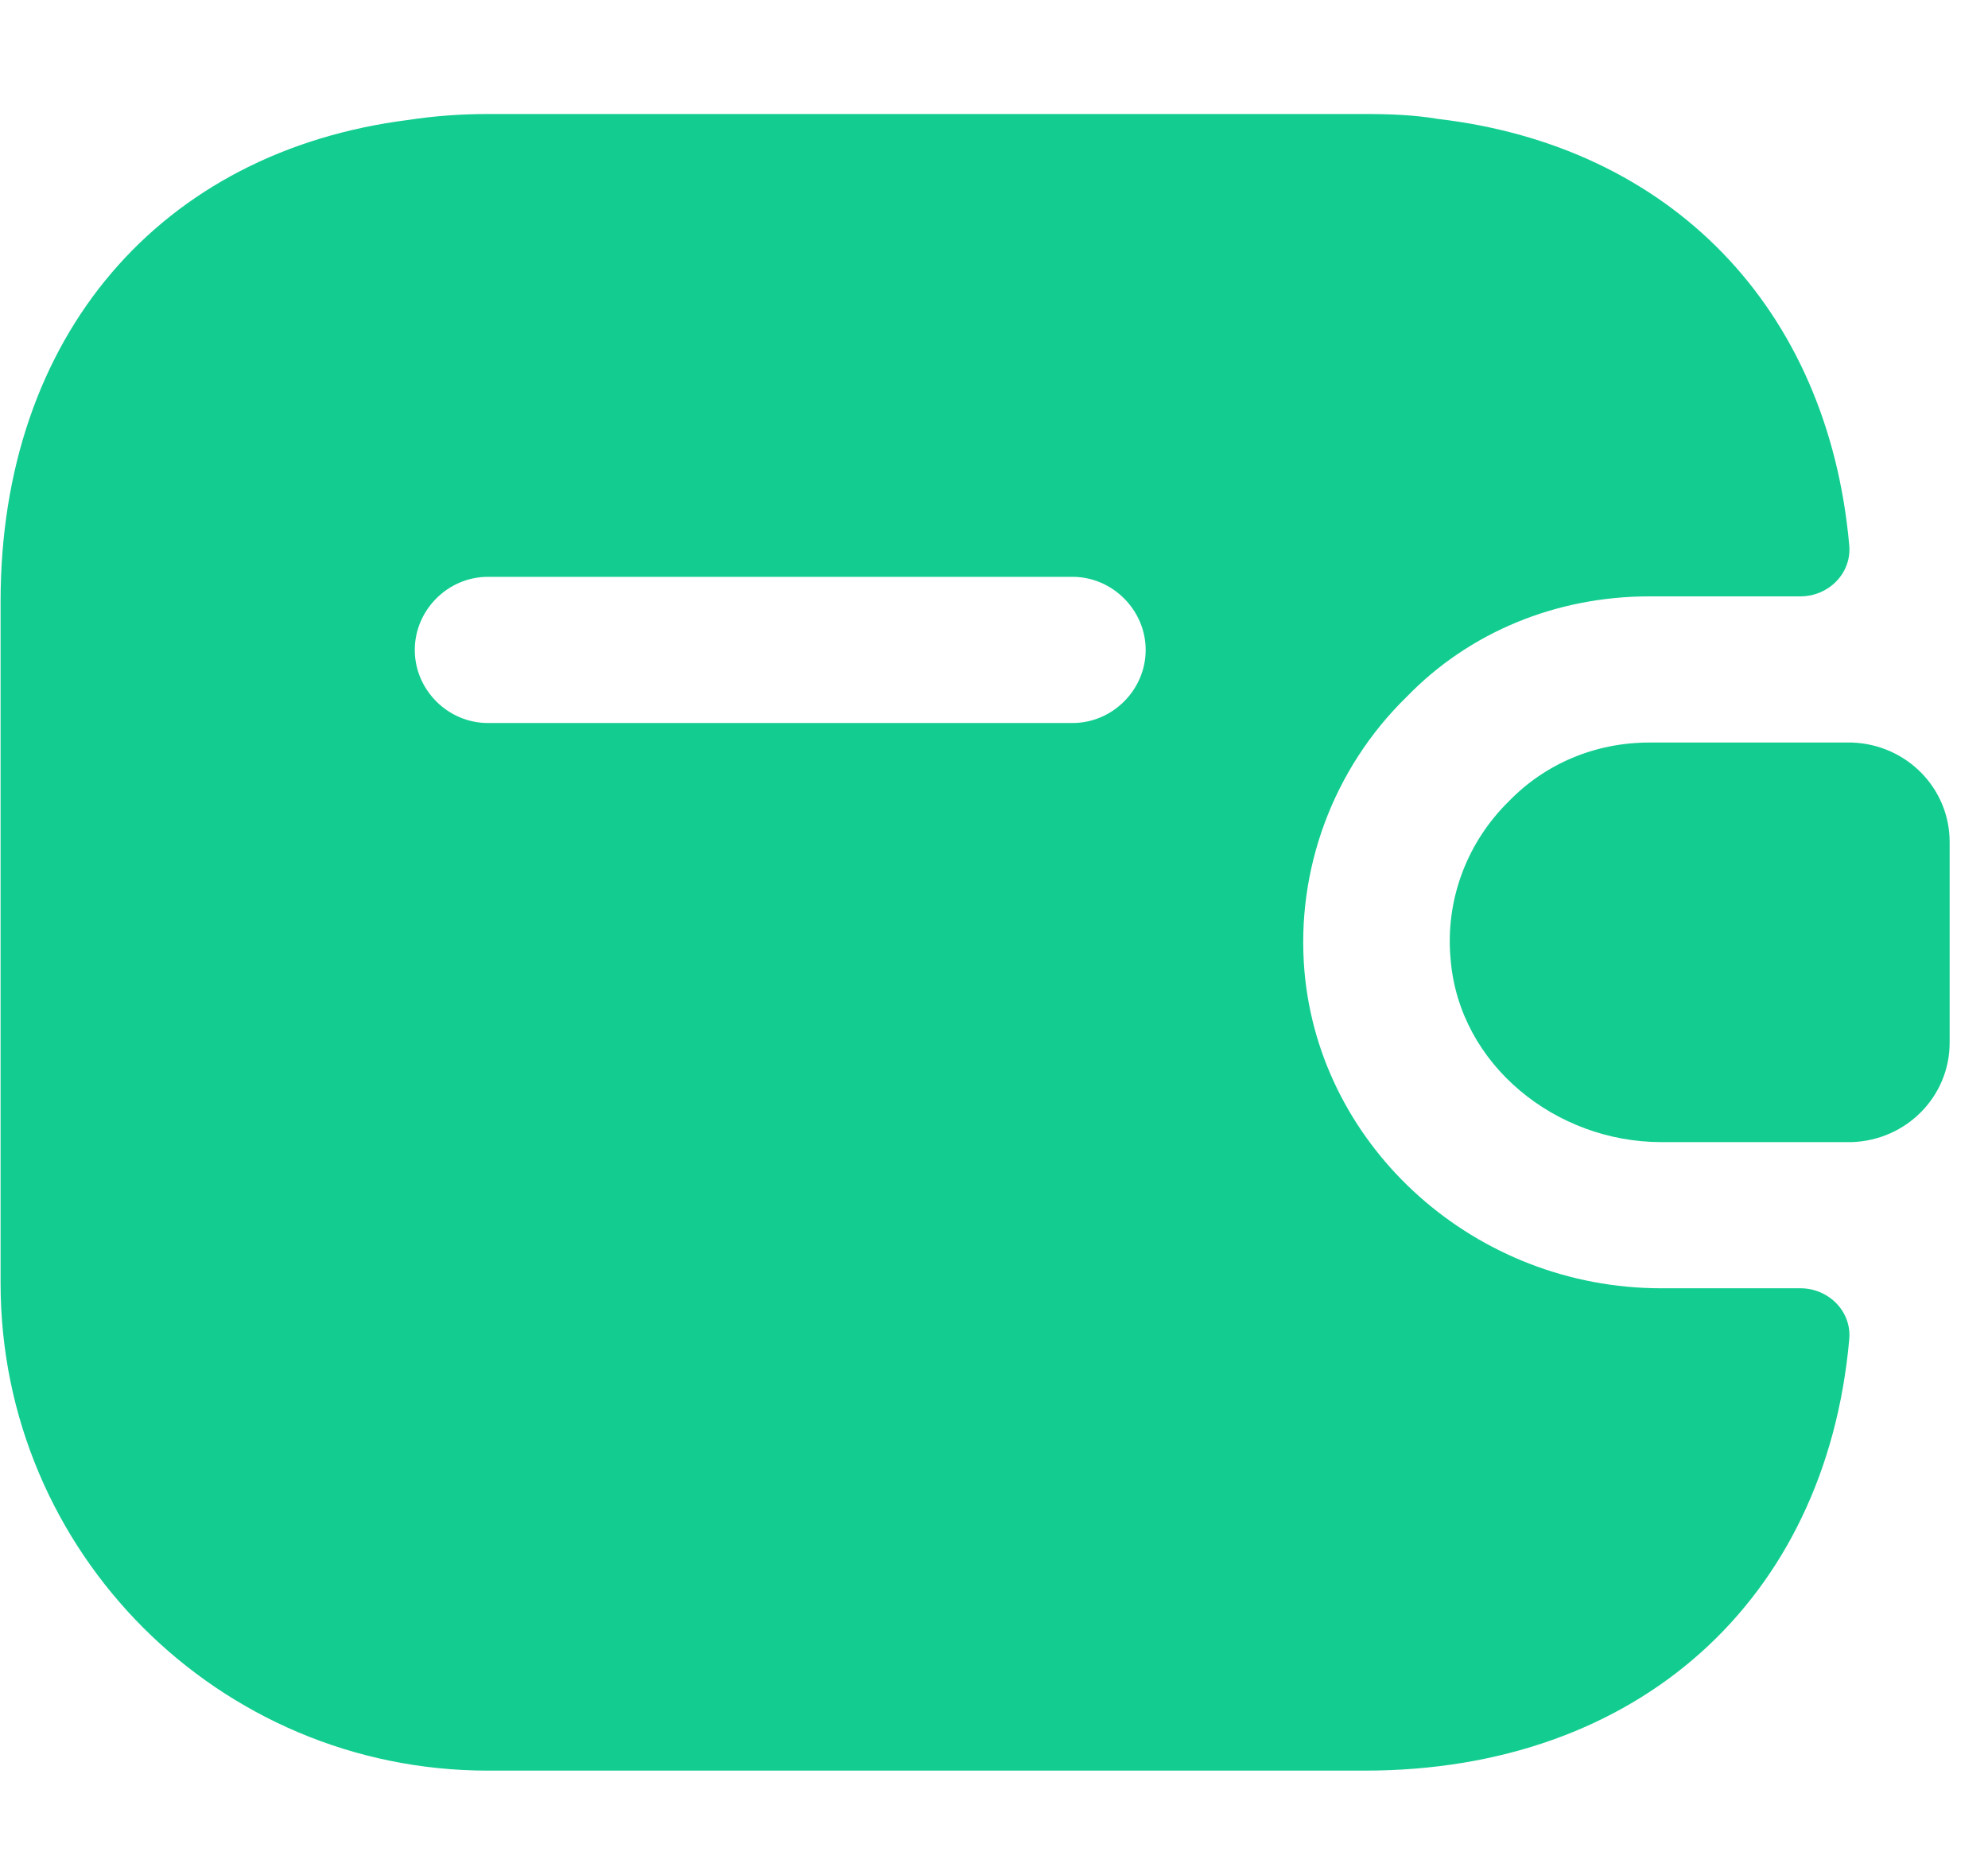 <svg width="17" height="16" viewBox="0 0 17 16" fill="none" xmlns="http://www.w3.org/2000/svg">
<path d="M16.672 7.2V8.917C16.672 9.375 16.305 9.75 15.838 9.767H14.205C13.305 9.767 12.48 9.108 12.405 8.208C12.355 7.683 12.555 7.192 12.905 6.85C13.213 6.533 13.638 6.35 14.105 6.35H15.838C16.305 6.367 16.672 6.742 16.672 7.2Z" fill="#13CD90"/>
<path d="M15.396 11.017H14.205C12.622 11.017 11.288 9.825 11.155 8.308C11.08 7.442 11.397 6.575 12.03 5.958C12.563 5.408 13.305 5.1 14.105 5.1H15.396C15.638 5.1 15.838 4.9 15.813 4.658C15.63 2.633 14.288 1.25 12.296 1.017C12.097 0.983 11.888 0.975 11.671 0.975H4.172C3.938 0.975 3.713 0.992 3.497 1.025C1.372 1.292 0.005 2.875 0.005 5.142V10.975C0.005 13.275 1.872 15.142 4.172 15.142H11.671C14.005 15.142 15.613 13.683 15.813 11.458C15.838 11.217 15.638 11.017 15.396 11.017ZM9.172 6.183H4.172C3.83 6.183 3.547 5.9 3.547 5.558C3.547 5.217 3.83 4.933 4.172 4.933H9.172C9.513 4.933 9.797 5.217 9.797 5.558C9.797 5.9 9.513 6.183 9.172 6.183Z" fill="#13CD90"/>
</svg>
